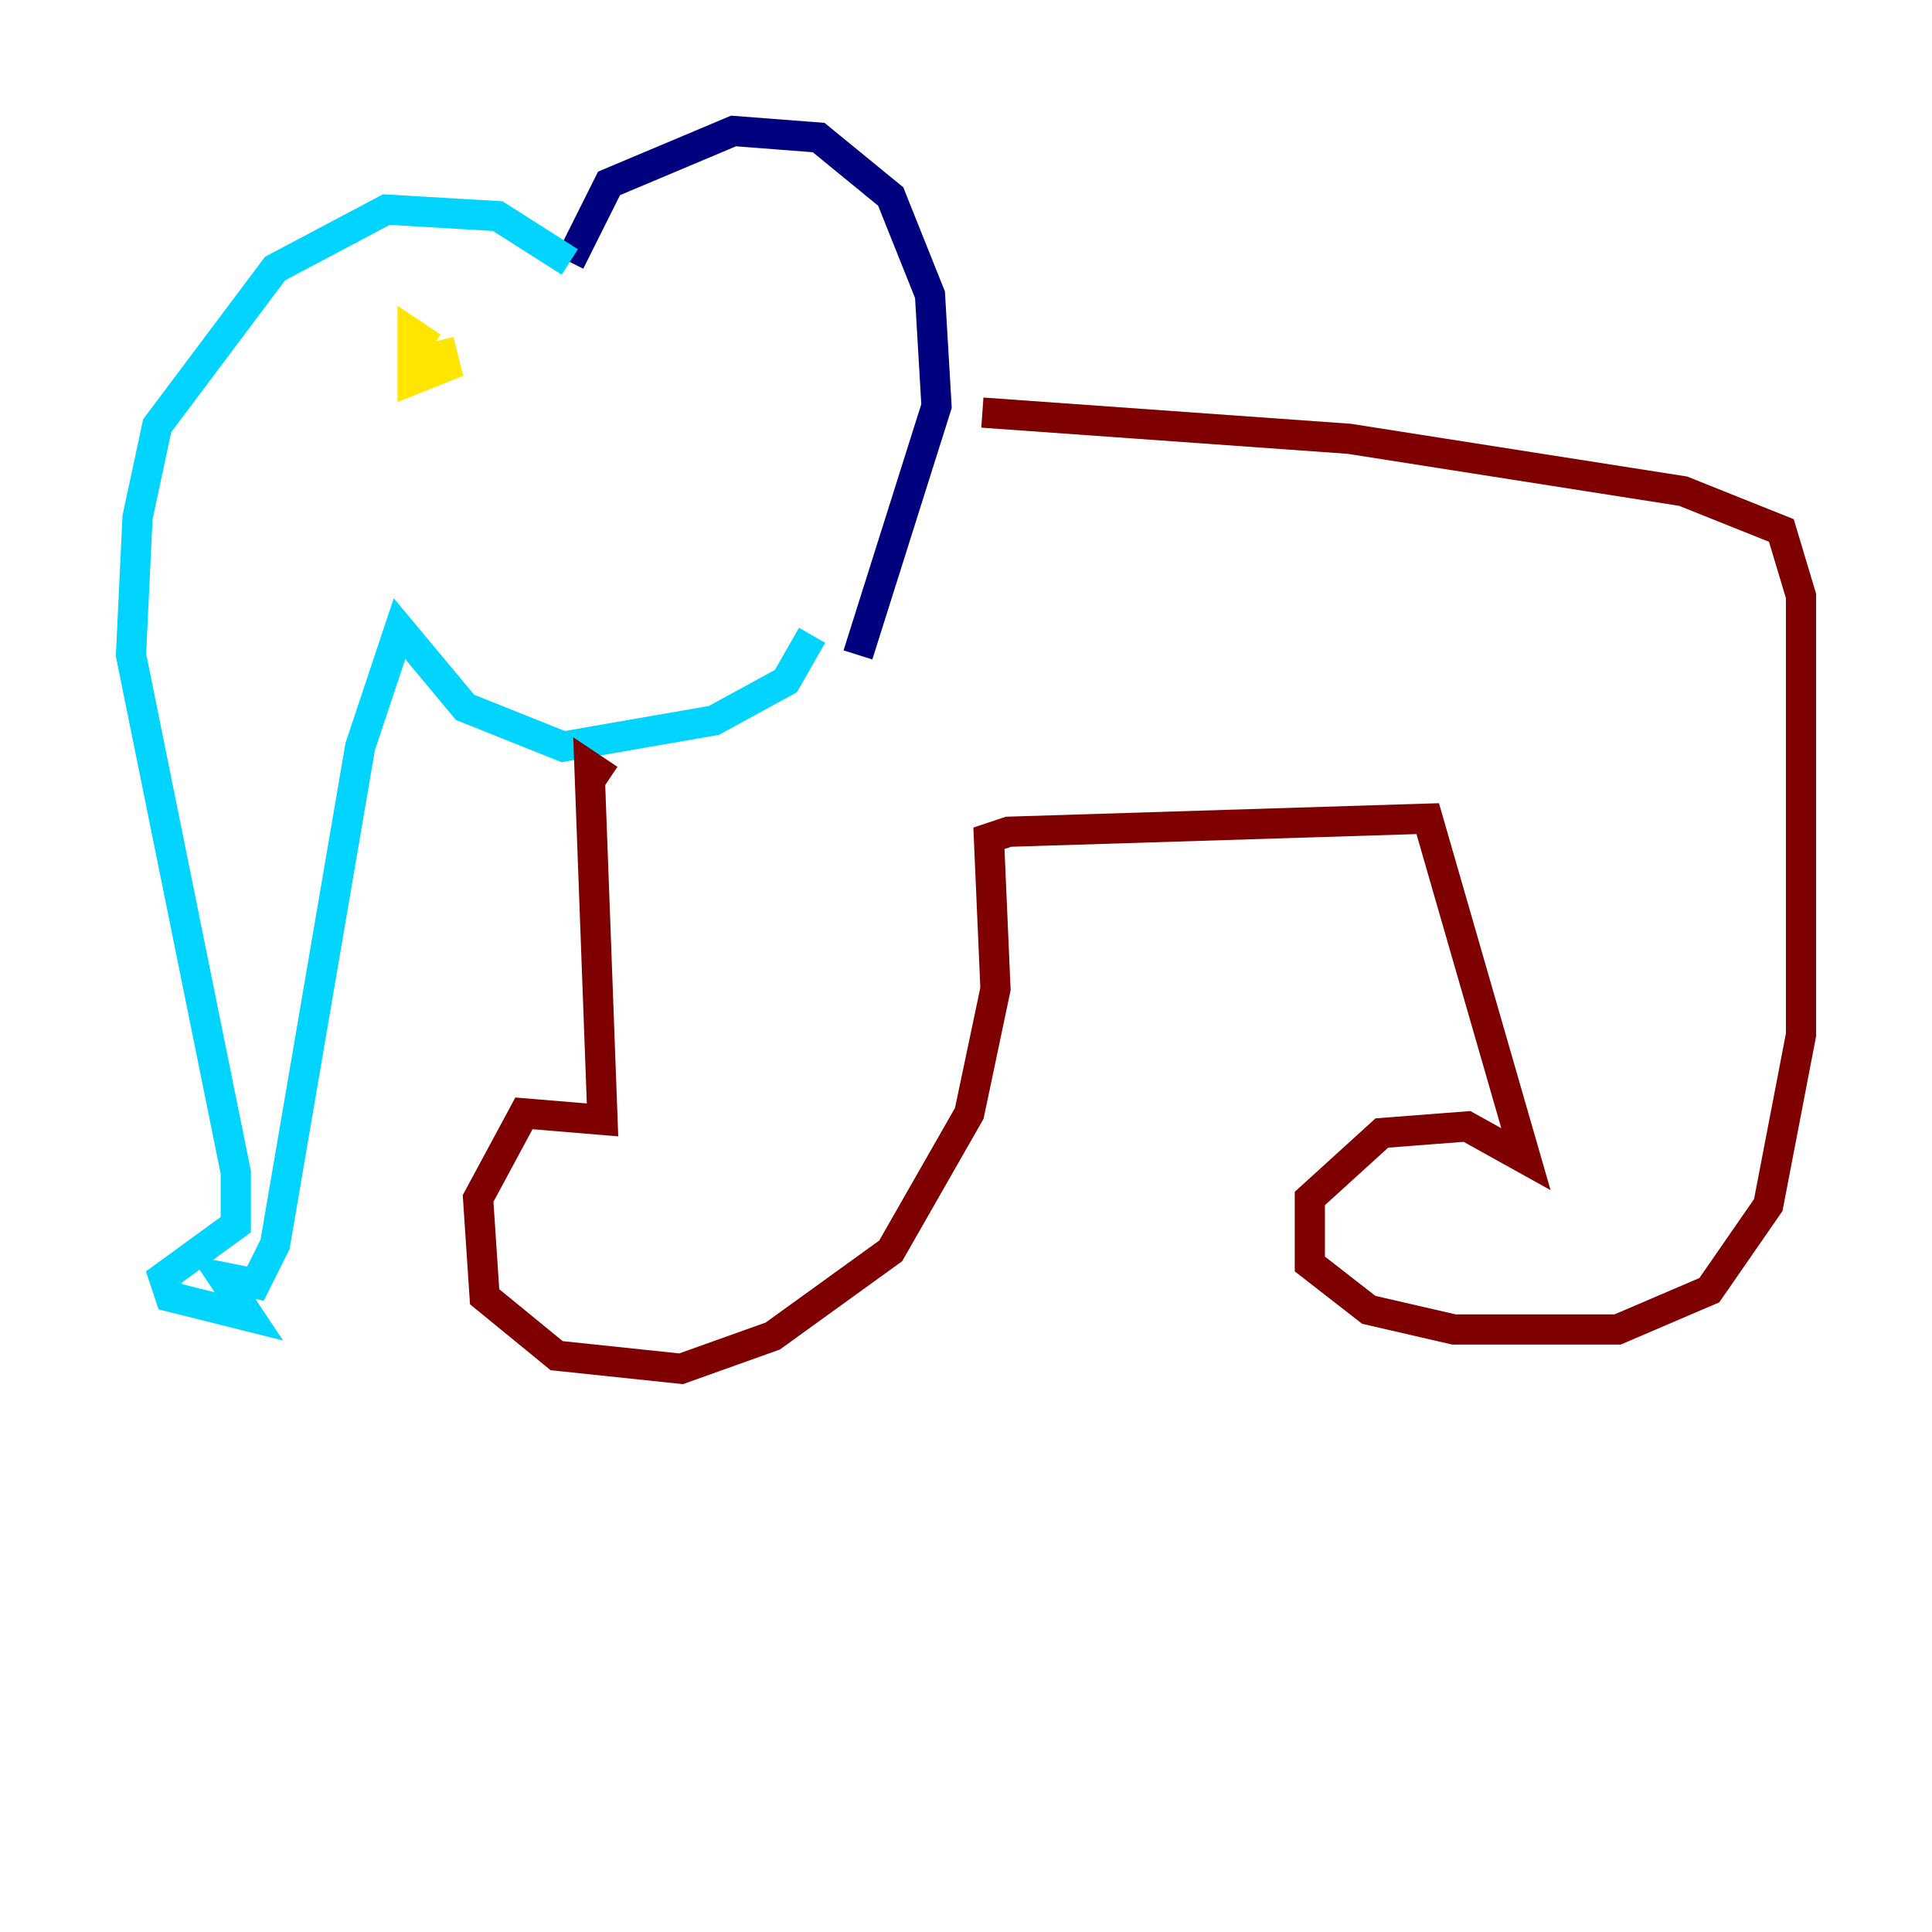 <?xml version="1.0" encoding="utf-8" ?>
<svg baseProfile="tiny" height="128" version="1.2" viewBox="0,0,128,128" width="128" xmlns="http://www.w3.org/2000/svg" xmlns:ev="http://www.w3.org/2001/xml-events" xmlns:xlink="http://www.w3.org/1999/xlink"><defs /><polyline fill="none" points="37.749,17.356 40.352,12.149 48.597,8.678 54.237,9.112 59.01,13.017 61.614,19.525 62.047,26.902 56.841,43.39" stroke="#00007f" stroke-width="2" /><polyline fill="none" points="37.749,17.356 32.976,14.319 25.6,13.885 18.224,17.79 10.414,28.203 9.112,34.278 8.678,43.39 15.62,77.668 15.62,81.139 10.848,84.61 11.281,85.912 16.488,87.214 14.752,84.61 16.922,85.044 18.224,82.441 23.864,49.464 26.468,41.654 30.807,46.861 37.315,49.464 47.295,47.729 52.068,45.125 53.803,42.088" stroke="#00d4ff" stroke-width="2" /><polyline fill="none" points="29.071,22.563 29.505,24.298 27.336,25.166 27.336,22.129 28.637,22.997" stroke="#ffe500" stroke-width="2" /><polyline fill="none" points="40.352,51.634 39.051,50.766 39.919,74.197 34.712,73.763 31.675,79.403 32.108,85.912 36.881,89.817 45.125,90.685 51.2,88.515 59.01,82.875 64.217,73.763 65.953,65.519 65.519,55.539 66.82,55.105 94.59,54.237 101.098,76.8 97.193,74.63 91.552,75.064 86.78,79.403 86.78,83.742 90.685,86.78 96.325,88.081 107.173,88.081 113.248,85.478 117.153,79.837 119.322,68.556 119.322,39.485 118.02,35.146 111.512,32.542 89.383,29.071 65.085,27.336" stroke="#7f0000" stroke-width="2" /></svg>